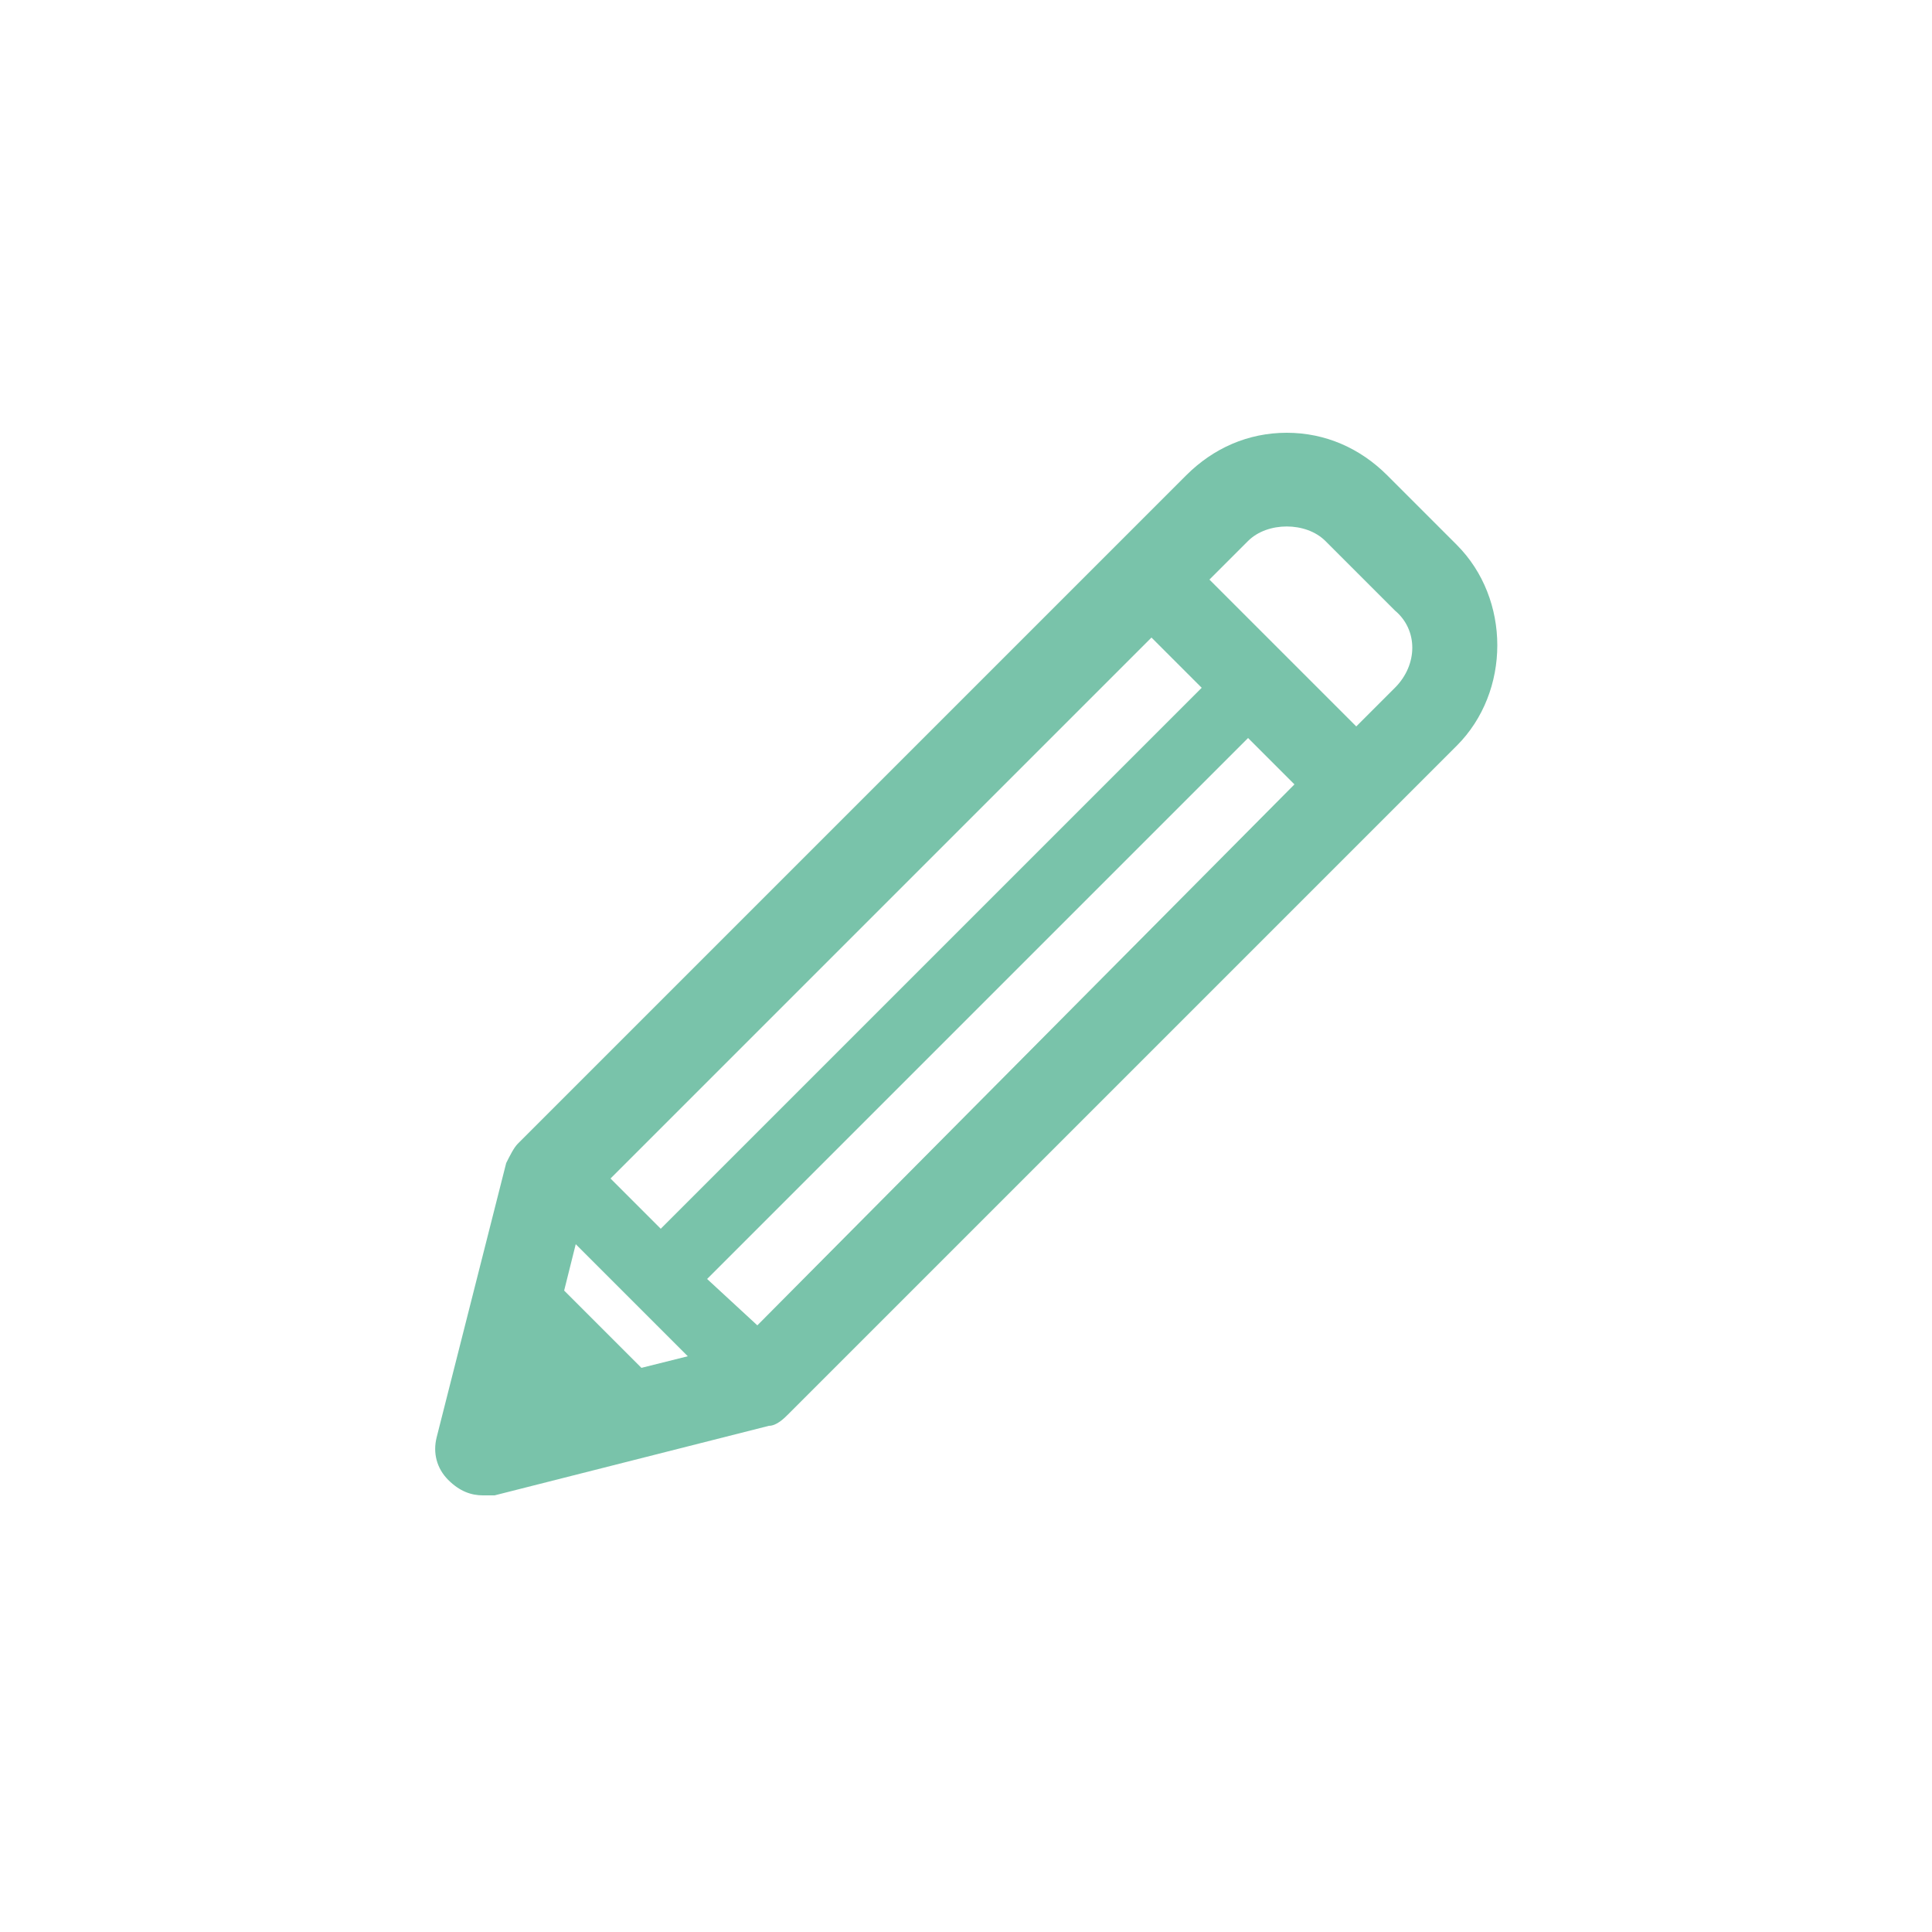 <?xml version="1.0" encoding="utf-8"?>
<!-- Generator: Adobe Illustrator 19.0.0, SVG Export Plug-In . SVG Version: 6.00 Build 0)  -->
<svg version="1.1" id="Capa_1" xmlns="http://www.w3.org/2000/svg" xmlns:xlink="http://www.w3.org/1999/xlink" x="0px" y="0px"
	 viewBox="-617.8 391.1 50 50" style="enable-background:new -617.8 391.1 50 50;" xml:space="preserve">
<style type="text/css">
	.st0{fill:#79C3AA;}
</style>
<g>
	<path class="st0" d="M-605.3,429.8c0.1,0,0.2,0,0.3,0l7.1-1.8c0.2,0,0.4-0.2,0.5-0.3l17.3-17.3c1.4-1.4,1.4-3.8,0-5.2l-1.8-1.8
		c-0.7-0.7-1.6-1.1-2.6-1.1c-1,0-1.9,0.4-2.6,1.1l-17.3,17.3c-0.1,0.1-0.2,0.3-0.3,0.5l-1.8,7.1c-0.1,0.4,0,0.8,0.3,1.1
		C-605.9,429.7-605.6,429.8-605.3,429.8z M-602,421.6l14-14l1.3,1.3l-14,14L-602,421.6z M-599.5,424.2l14-14l1.2,1.2l-13.9,14
		L-599.5,424.2z M-581.7,408.9l-1,1l-3.8-3.8l1-1c0.5-0.5,1.5-0.5,2,0l1.8,1.8C-581.1,407.4-581.1,408.3-581.7,408.9z M-602.9,423.3
		l2.9,2.9l-1.2,0.3l-2-2L-602.9,423.3z"/>
</g>
</svg>
